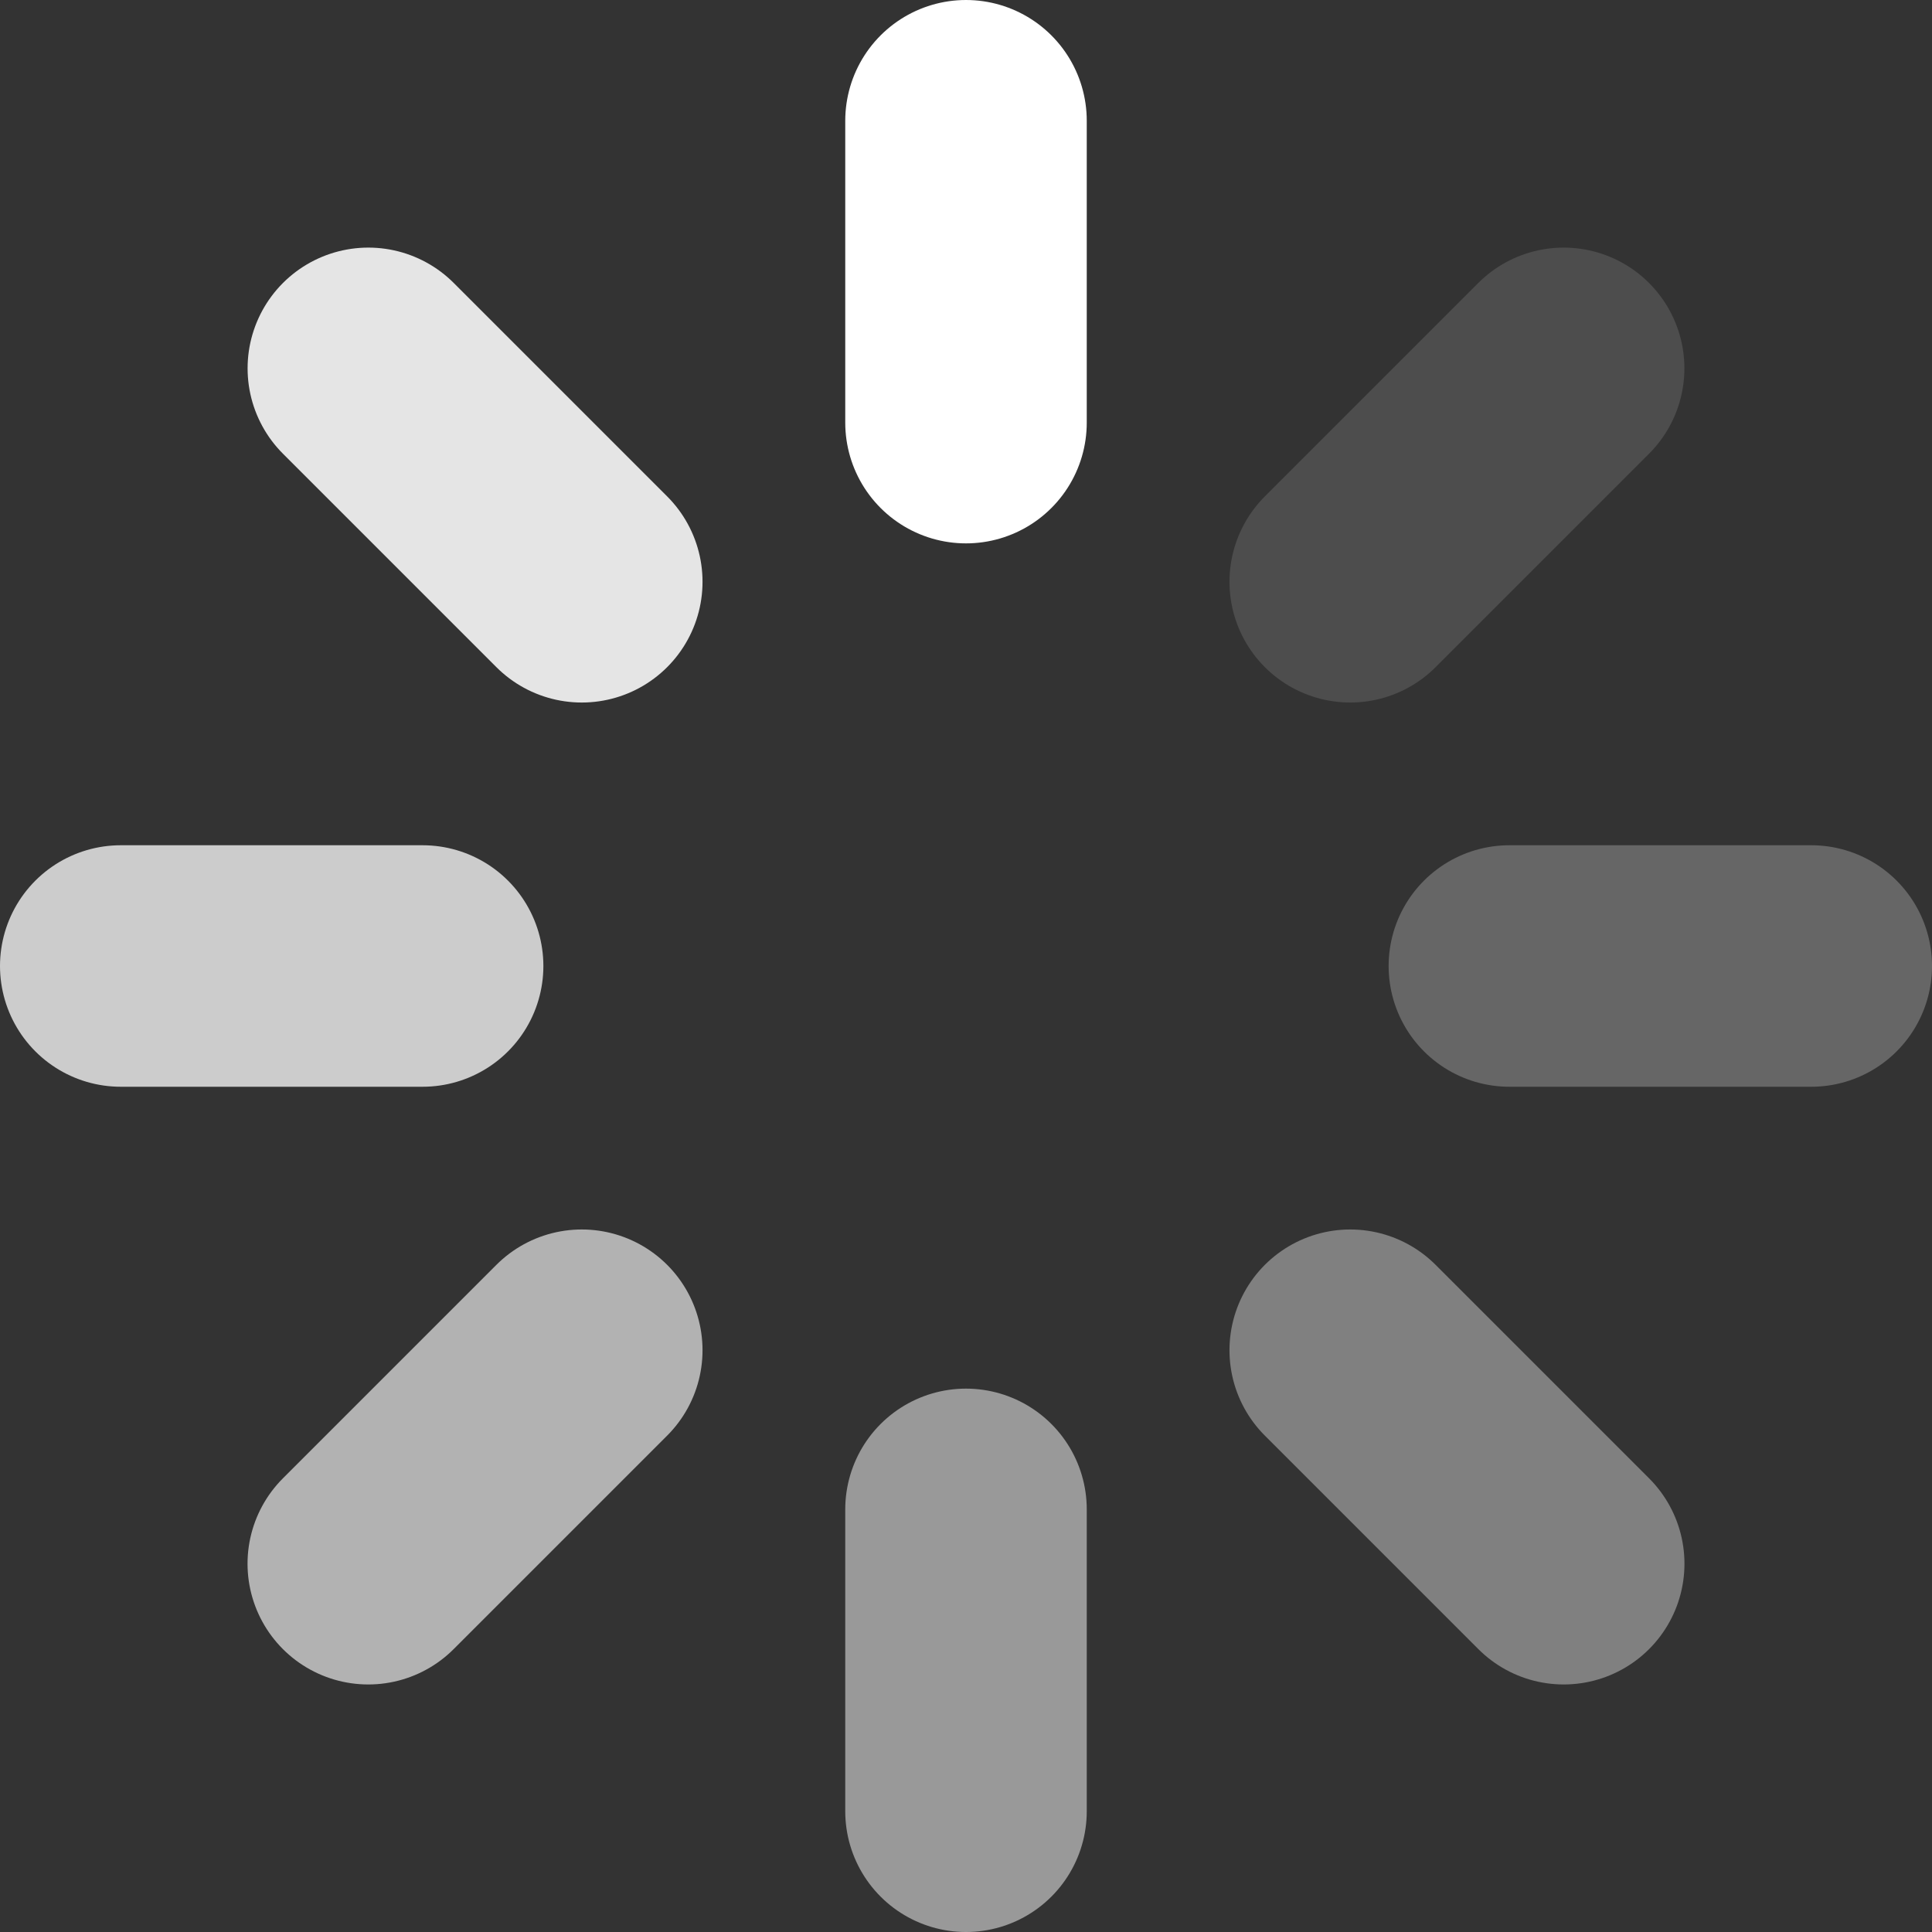 <svg width="32" height="32" viewBox="0 0 32 32" fill="none" xmlns="http://www.w3.org/2000/svg">
<rect x="0" y="0" width="32" height="32" fill="#333333" stroke="none"/>
<g clip-path="url(#clip0_475_15922)">
<path d="M16 7V2" stroke="white" stroke-width="4" stroke-linecap="round" stroke-linejoin="round"/>
<path opacity="0.125" d="M22.364 9.636L25.899 6.101" stroke="white" stroke-width="4" stroke-linecap="round" stroke-linejoin="round"/>
<path opacity="0.25" d="M25 16H30" stroke="white" stroke-width="4" stroke-linecap="round" stroke-linejoin="round"/>
<path opacity="0.375" d="M22.364 22.364L25.9 25.9" stroke="white" stroke-width="4" stroke-linecap="round" stroke-linejoin="round"/>
<path opacity="0.5" d="M16 25V30" stroke="white" stroke-width="4" stroke-linecap="round" stroke-linejoin="round"/>
<path opacity="0.625" d="M9.636 22.364L6.1 25.9" stroke="white" stroke-width="4" stroke-linecap="round" stroke-linejoin="round"/>
<path opacity="0.75" d="M7 16H2" stroke="white" stroke-width="4" stroke-linecap="round" stroke-linejoin="round"/>
<path opacity="0.875" d="M9.636 9.636L6.101 6.101" stroke="white" stroke-width="4" stroke-linecap="round" stroke-linejoin="round"/>
</g>
<defs>
<clipPath id="clip0_475_15922">
<rect width="32" height="32" fill="white"/>
</clipPath>
</defs>
</svg>
